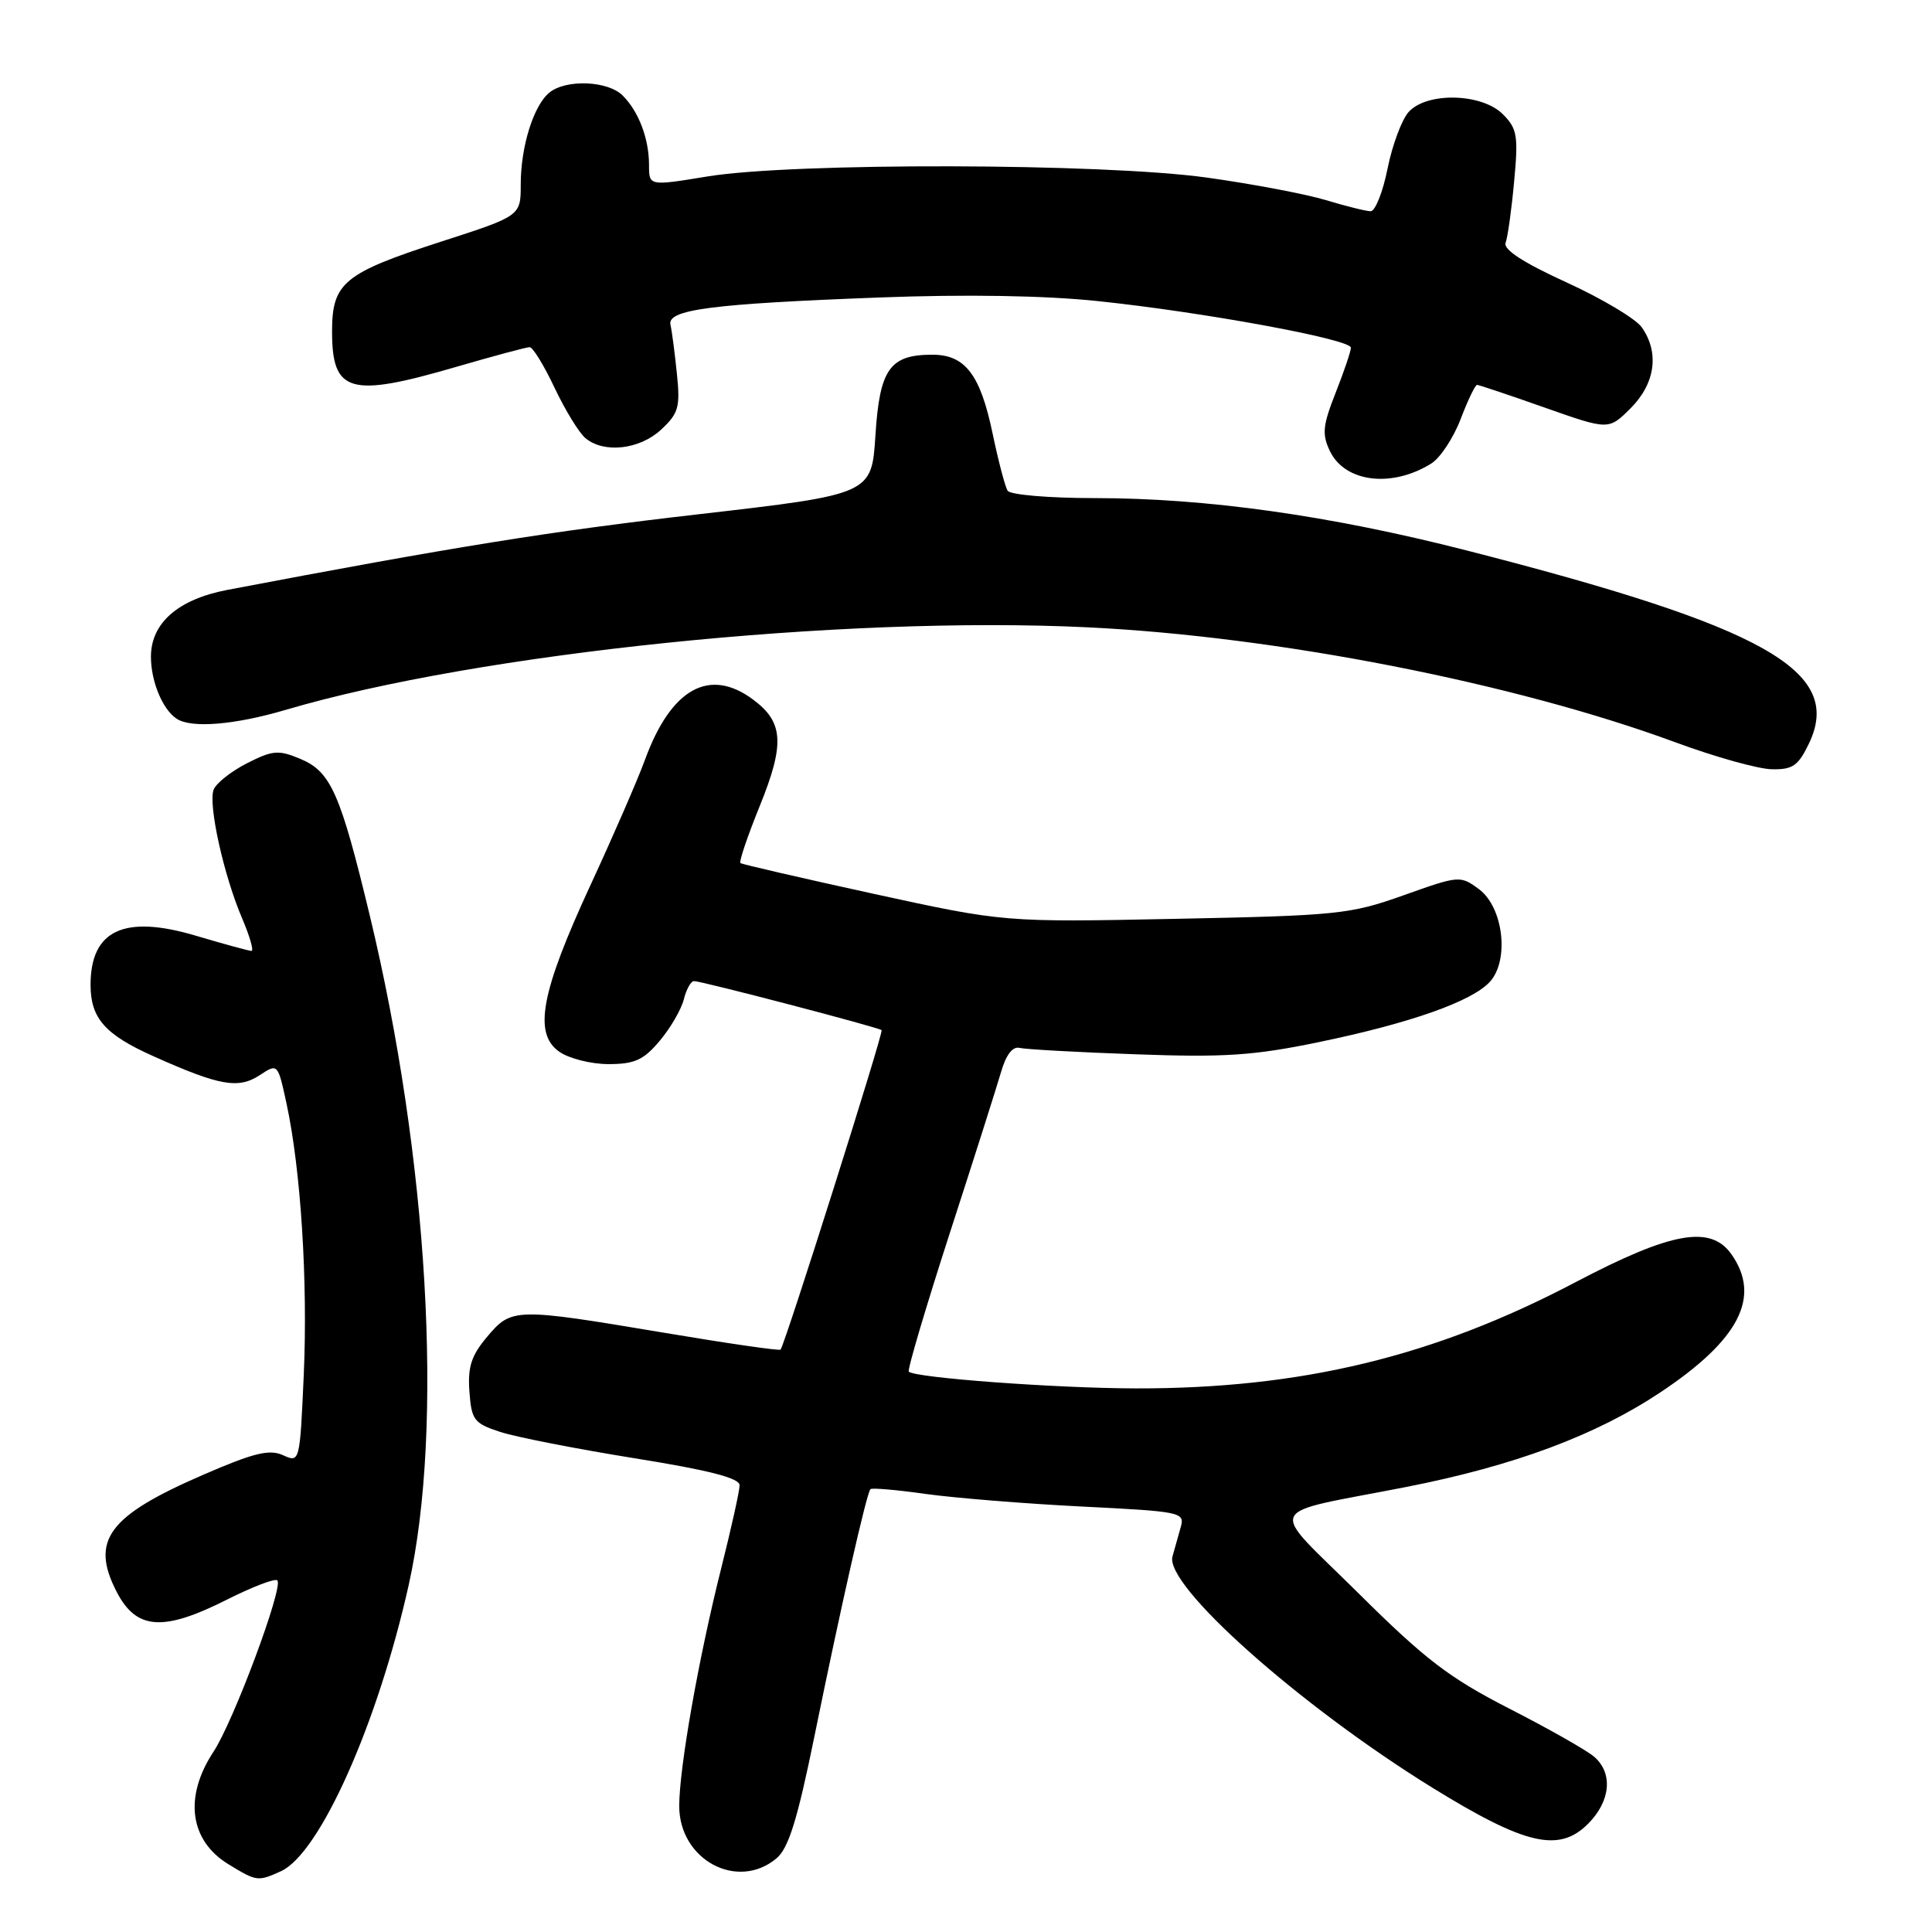 <?xml version="1.0" encoding="UTF-8" standalone="no"?>
<!DOCTYPE svg PUBLIC "-//W3C//DTD SVG 1.1//EN" "http://www.w3.org/Graphics/SVG/1.1/DTD/svg11.dtd" >
<svg xmlns="http://www.w3.org/2000/svg" xmlns:xlink="http://www.w3.org/1999/xlink" version="1.1" viewBox="0 0 256 256">
 <g >
 <path fill="currentColor"
d=" M 37.24 247.94 C 42.38 245.59 50.06 228.38 54.16 210.00 C 58.82 189.10 56.74 153.45 48.99 121.28 C 45.10 105.11 43.84 102.25 39.81 100.56 C 36.90 99.34 36.14 99.40 32.72 101.14 C 30.62 102.21 28.64 103.78 28.31 104.63 C 27.56 106.58 29.65 116.01 32.08 121.68 C 33.09 124.05 33.66 126.00 33.32 126.00 C 32.99 126.00 29.67 125.09 25.96 123.99 C 16.46 121.16 12.00 123.24 12.00 130.50 C 12.00 134.92 13.91 137.09 20.34 139.96 C 29.09 143.88 31.58 144.32 34.41 142.47 C 36.81 140.89 36.81 140.90 37.96 146.20 C 39.86 154.96 40.80 169.79 40.25 182.17 C 39.73 193.80 39.72 193.83 37.50 192.82 C 35.70 192.00 33.62 192.51 26.94 195.41 C 14.33 200.87 11.94 204.11 15.46 210.93 C 18.08 215.99 21.62 216.23 30.13 211.93 C 33.47 210.25 36.45 209.11 36.75 209.41 C 37.59 210.26 30.96 228.07 28.28 232.13 C 24.35 238.11 25.12 243.88 30.28 247.03 C 34.03 249.32 34.17 249.33 37.24 247.94 Z  M 102.88 246.25 C 104.49 244.90 105.65 241.18 107.93 230.00 C 111.40 212.97 114.83 197.83 115.34 197.32 C 115.54 197.13 118.81 197.41 122.61 197.95 C 126.41 198.48 135.72 199.24 143.28 199.62 C 156.63 200.29 157.02 200.37 156.44 202.40 C 156.11 203.56 155.62 205.28 155.36 206.24 C 154.29 210.06 172.21 226.01 189.78 236.87 C 202.11 244.48 206.57 245.52 210.42 241.67 C 213.41 238.68 213.76 234.97 211.25 232.79 C 210.29 231.95 205.23 229.08 200.01 226.41 C 192.02 222.32 188.87 219.91 180.01 211.12 C 167.89 199.10 167.12 200.80 186.39 197.02 C 200.64 194.22 211.43 190.20 220.00 184.50 C 230.45 177.55 233.39 171.86 229.44 166.22 C 226.68 162.28 221.49 163.21 208.74 169.91 C 190.02 179.76 172.42 184.01 150.50 183.97 C 140.00 183.95 121.23 182.57 120.42 181.75 C 120.21 181.54 122.65 173.30 125.84 163.43 C 129.04 153.57 132.10 143.93 132.66 142.00 C 133.30 139.78 134.18 138.63 135.08 138.85 C 135.86 139.04 142.80 139.43 150.50 139.70 C 162.26 140.13 166.15 139.87 174.78 138.08 C 186.91 135.57 195.07 132.68 197.43 130.08 C 200.02 127.21 199.20 120.22 195.98 117.83 C 193.50 115.99 193.36 116.00 185.98 118.63 C 178.91 121.15 177.24 121.32 155.78 121.75 C 133.07 122.21 133.07 122.21 115.78 118.44 C 106.28 116.36 98.33 114.53 98.11 114.36 C 97.90 114.20 99.05 110.79 100.68 106.78 C 104.00 98.57 103.82 95.70 99.82 92.72 C 94.02 88.38 88.92 91.21 85.46 100.68 C 84.49 103.33 81.23 110.83 78.21 117.35 C 71.67 131.50 70.65 136.94 74.11 139.36 C 75.39 140.26 78.33 141.00 80.63 141.00 C 84.08 141.00 85.28 140.46 87.41 137.92 C 88.84 136.23 90.27 133.76 90.61 132.42 C 90.94 131.09 91.55 130.00 91.96 130.00 C 92.98 130.00 116.42 136.13 116.82 136.50 C 117.10 136.77 104.05 178.03 103.43 178.83 C 103.29 179.01 96.28 177.99 87.84 176.57 C 68.22 173.28 67.78 173.29 64.54 177.14 C 62.45 179.62 61.96 181.13 62.20 184.39 C 62.48 188.17 62.80 188.60 66.29 189.74 C 68.37 190.42 76.36 191.98 84.04 193.22 C 93.91 194.80 98.00 195.85 98.00 196.80 C 98.00 197.54 96.90 202.49 95.56 207.82 C 92.57 219.70 90.01 234.21 90.00 239.30 C 90.00 246.43 97.69 250.58 102.88 246.25 Z  M 239.71 98.49 C 244.28 88.90 233.92 83.07 194.31 72.93 C 176.20 68.30 159.86 66.00 145.01 66.00 C 138.95 66.00 133.85 65.56 133.51 65.02 C 133.18 64.48 132.28 61.06 131.52 57.42 C 129.89 49.61 127.88 47.00 123.54 47.00 C 117.90 47.00 116.56 48.90 116.00 57.67 C 115.50 65.50 115.50 65.50 92.50 68.15 C 72.77 70.42 60.17 72.45 30.10 78.17 C 23.59 79.42 20.00 82.56 20.00 87.02 C 20.00 90.28 21.53 93.99 23.40 95.23 C 25.33 96.53 31.09 96.06 37.89 94.05 C 63.44 86.52 111.56 81.56 144.05 83.12 C 169.16 84.32 200.64 90.48 222.00 98.36 C 227.22 100.29 232.97 101.90 234.77 101.93 C 237.54 101.99 238.28 101.48 239.71 98.49 Z  M 189.65 61.42 C 190.83 60.69 192.58 58.04 193.54 55.54 C 194.49 53.04 195.47 51.00 195.72 51.00 C 195.96 51.00 199.98 52.35 204.66 54.00 C 213.16 57.00 213.16 57.00 216.08 54.08 C 219.33 50.82 219.90 46.73 217.55 43.38 C 216.76 42.24 212.26 39.56 207.55 37.41 C 201.82 34.79 199.17 33.06 199.50 32.17 C 199.78 31.43 200.29 27.78 200.63 24.05 C 201.20 17.98 201.04 17.04 199.13 15.13 C 196.34 12.34 189.07 12.17 186.66 14.83 C 185.75 15.83 184.49 19.21 183.86 22.33 C 183.24 25.45 182.22 28.00 181.61 27.99 C 181.00 27.98 178.34 27.32 175.70 26.52 C 173.05 25.72 165.95 24.37 159.91 23.53 C 146.16 21.61 105.10 21.52 93.75 23.38 C 86.00 24.65 86.00 24.65 86.00 21.89 C 86.00 18.39 84.64 14.78 82.51 12.66 C 80.56 10.70 75.04 10.47 72.82 12.25 C 70.71 13.94 69.00 19.40 69.00 24.45 C 69.00 28.61 69.00 28.61 58.47 32.01 C 45.55 36.19 44.00 37.46 44.00 43.92 C 44.00 52.06 46.34 52.73 60.46 48.61 C 65.38 47.18 69.76 46.00 70.18 46.00 C 70.60 46.00 72.09 48.43 73.49 51.40 C 74.90 54.37 76.74 57.37 77.58 58.06 C 80.04 60.11 84.76 59.57 87.61 56.92 C 89.92 54.77 90.15 53.94 89.69 49.50 C 89.41 46.75 89.03 43.84 88.84 43.03 C 88.38 41.02 94.24 40.26 116.50 39.42 C 127.99 38.98 138.48 39.16 145.50 39.90 C 159.53 41.37 179.00 44.96 179.00 46.07 C 179.00 46.54 178.09 49.23 176.98 52.04 C 175.26 56.40 175.15 57.55 176.23 59.79 C 178.23 63.92 184.42 64.68 189.65 61.42 Z "/>
</g>
</svg>